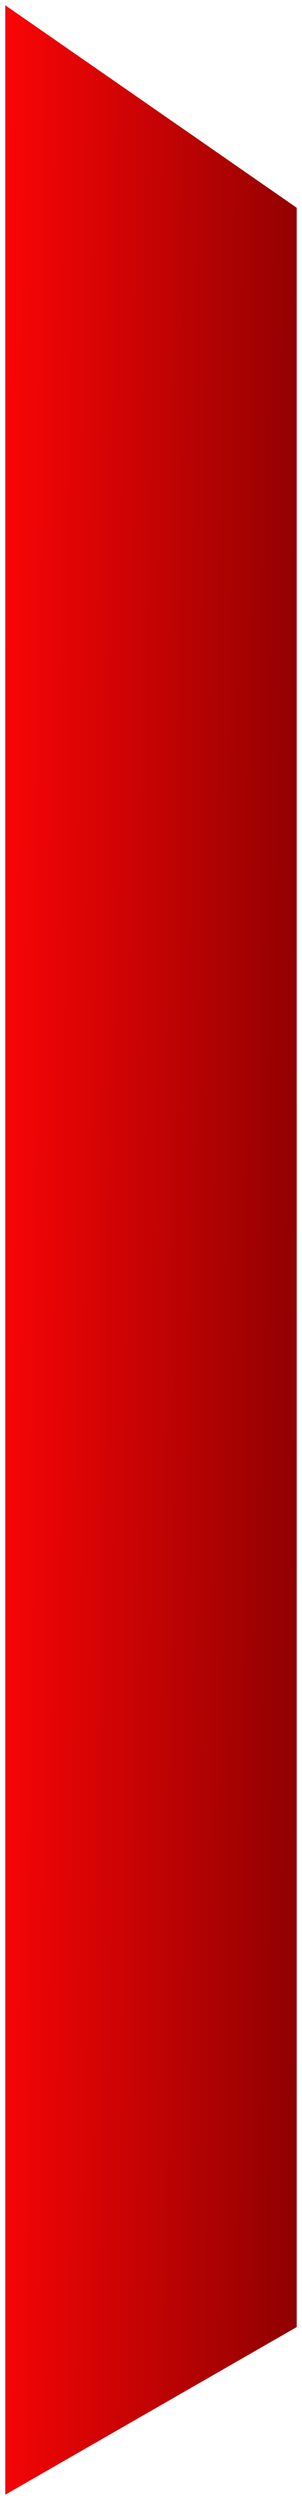 <svg width="229" height="1895" viewBox="0 0 229 1895" fill="none" xmlns="http://www.w3.org/2000/svg">
<g filter="url(#filter0_d_14_1510)">
<path d="M4 0L224.989 153.476V1759.94L4 1887V0Z" fill="url(#paint0_linear_14_1510)"/>
</g>
<defs>
<filter id="filter0_d_14_1510" x="0" y="0" width="228.989" height="1895" filterUnits="userSpaceOnUse" color-interpolation-filters="sRGB">
<feFlood flood-opacity="0" result="BackgroundImageFix"/>
<feColorMatrix in="SourceAlpha" type="matrix" values="0 0 0 0 0 0 0 0 0 0 0 0 0 0 0 0 0 0 127 0" result="hardAlpha"/>
<feOffset dy="4"/>
<feGaussianBlur stdDeviation="2"/>
<feComposite in2="hardAlpha" operator="out"/>
<feColorMatrix type="matrix" values="0 0 0 0 0 0 0 0 0 0 0 0 0 0 0 0 0 0 0.25 0"/>
<feBlend mode="normal" in2="BackgroundImageFix" result="effect1_dropShadow_14_1510"/>
<feBlend mode="normal" in="SourceGraphic" in2="effect1_dropShadow_14_1510" result="shape"/>
</filter>
<linearGradient id="paint0_linear_14_1510" x1="1.5" y1="900" x2="264.5" y2="902" gradientUnits="userSpaceOnUse">
<stop stop-color="#F80506"/>
<stop offset="1" stop-color="#800000"/>
</linearGradient>
</defs>
</svg>

